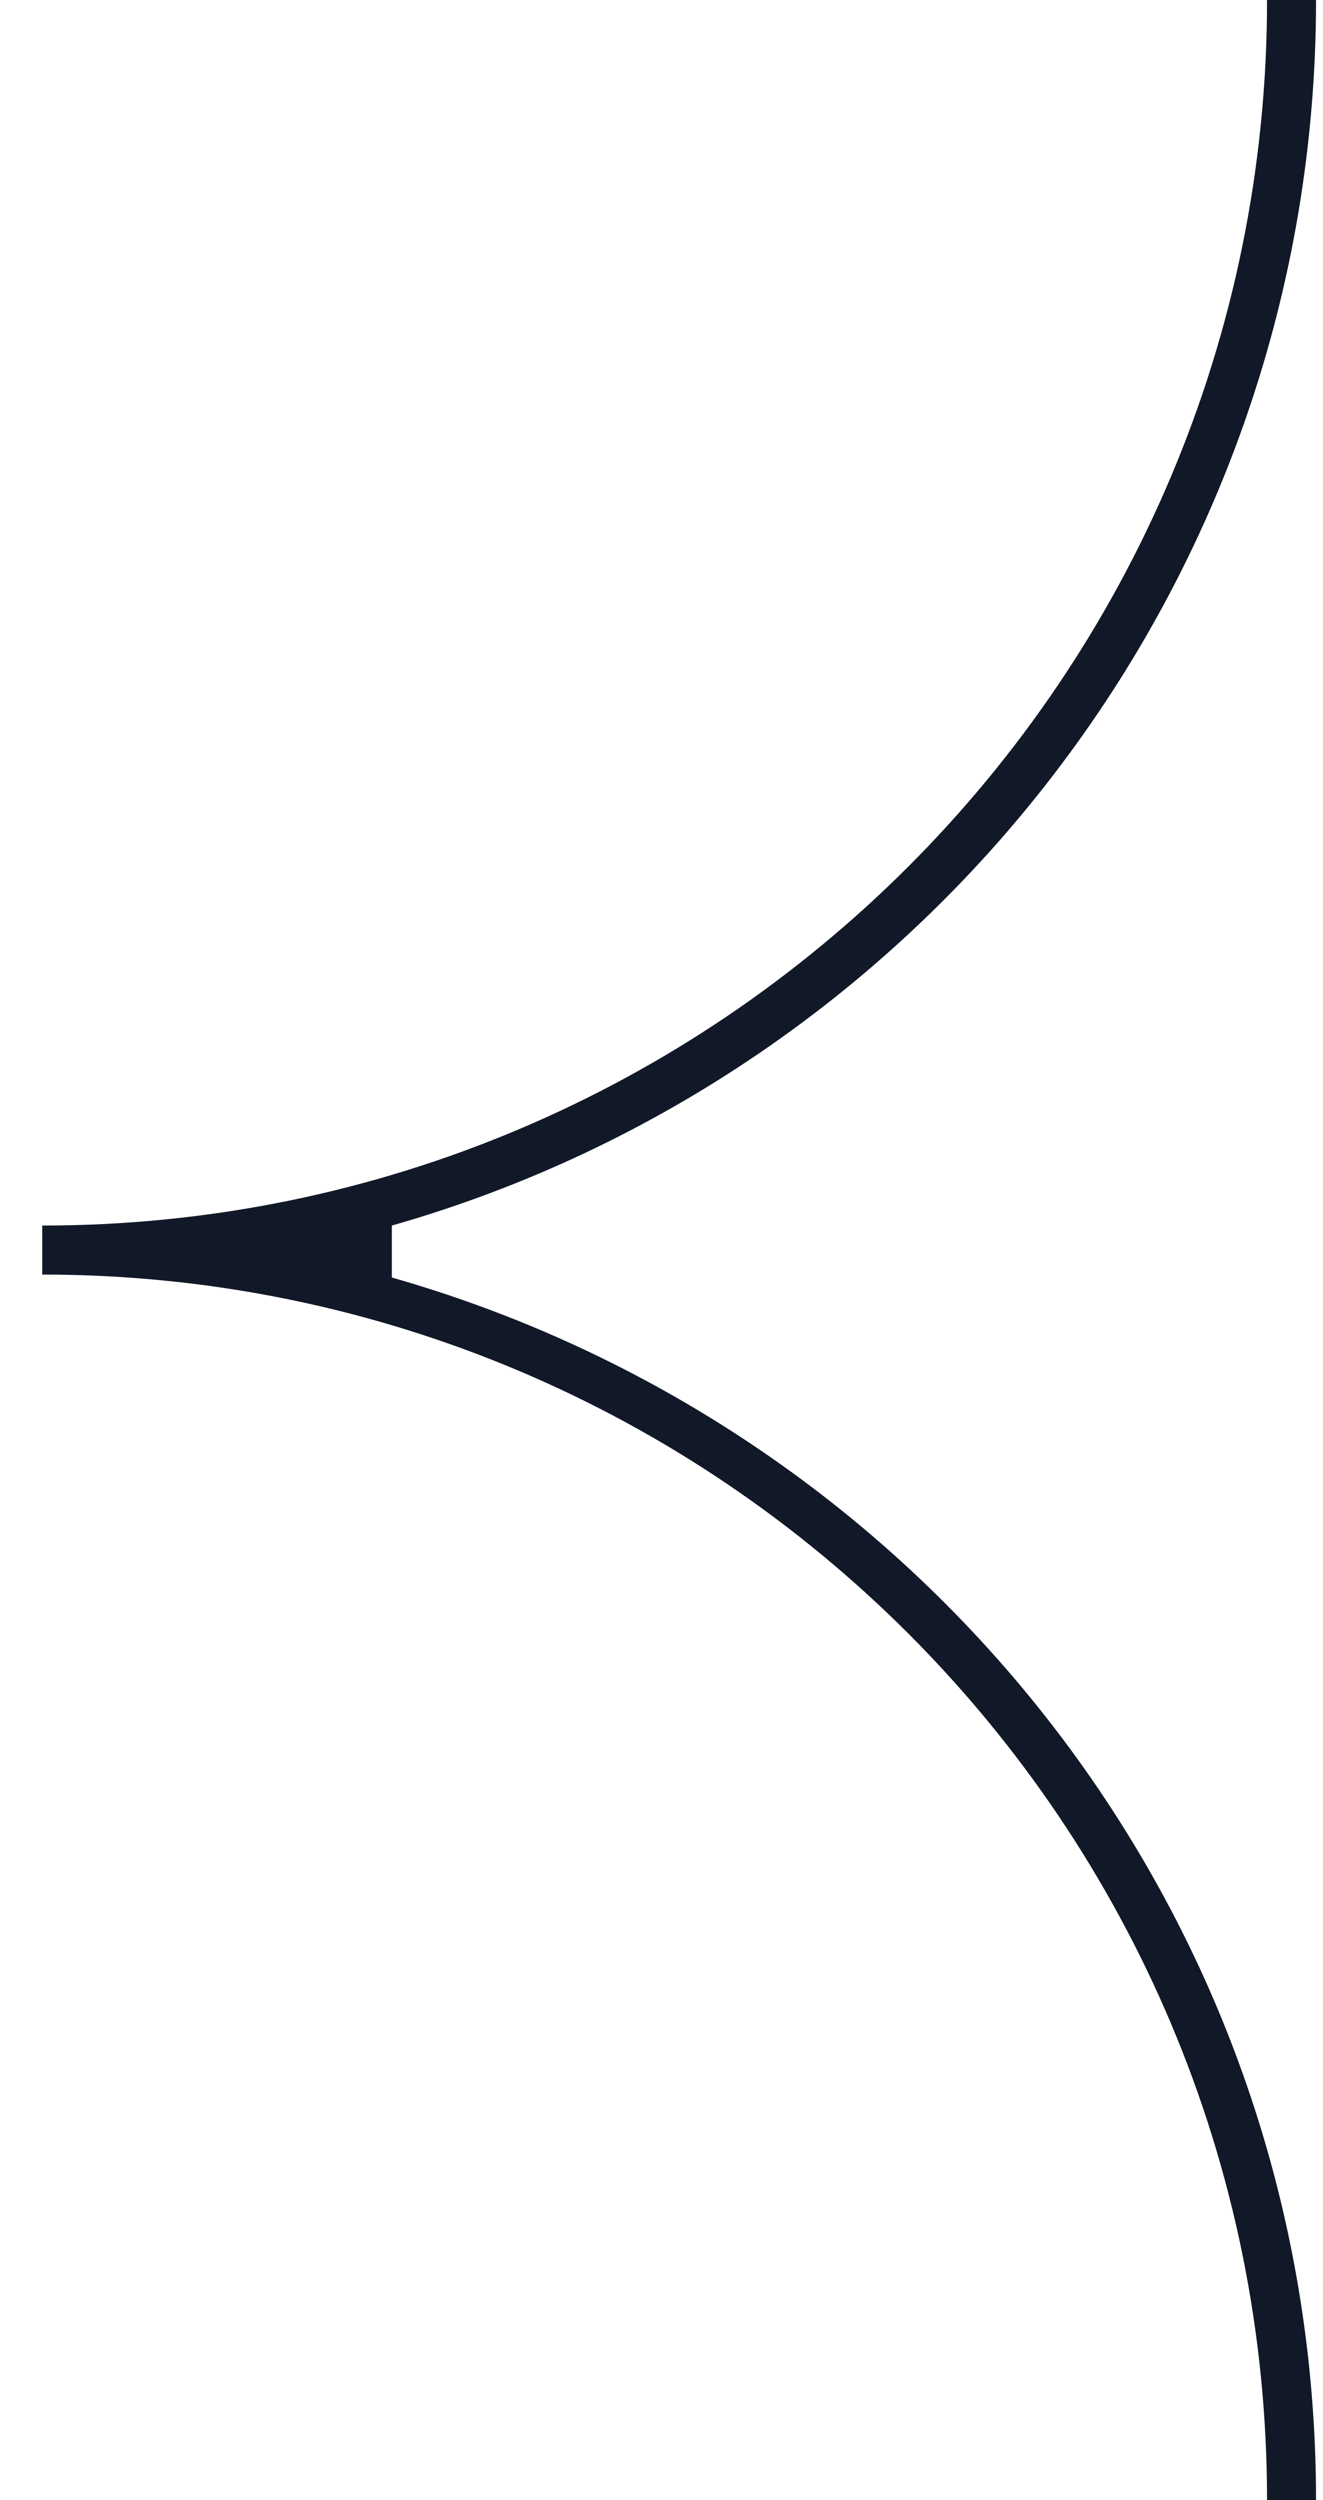 <svg width="27" height="51" viewBox="0 0 27 51" fill="none" xmlns="http://www.w3.org/2000/svg">
<path fill-rule="evenodd" clip-rule="evenodd" d="M0.862 26V25C14.667 25 25.858 13.807 25.858 0L26.858 0C26.858 11.883 18.883 21.897 7.997 25V25.598V26.06C18.883 29.163 26.858 39.117 26.858 51H25.858C25.858 37.193 14.667 26 0.862 26Z" fill="#111827"/>
</svg>
